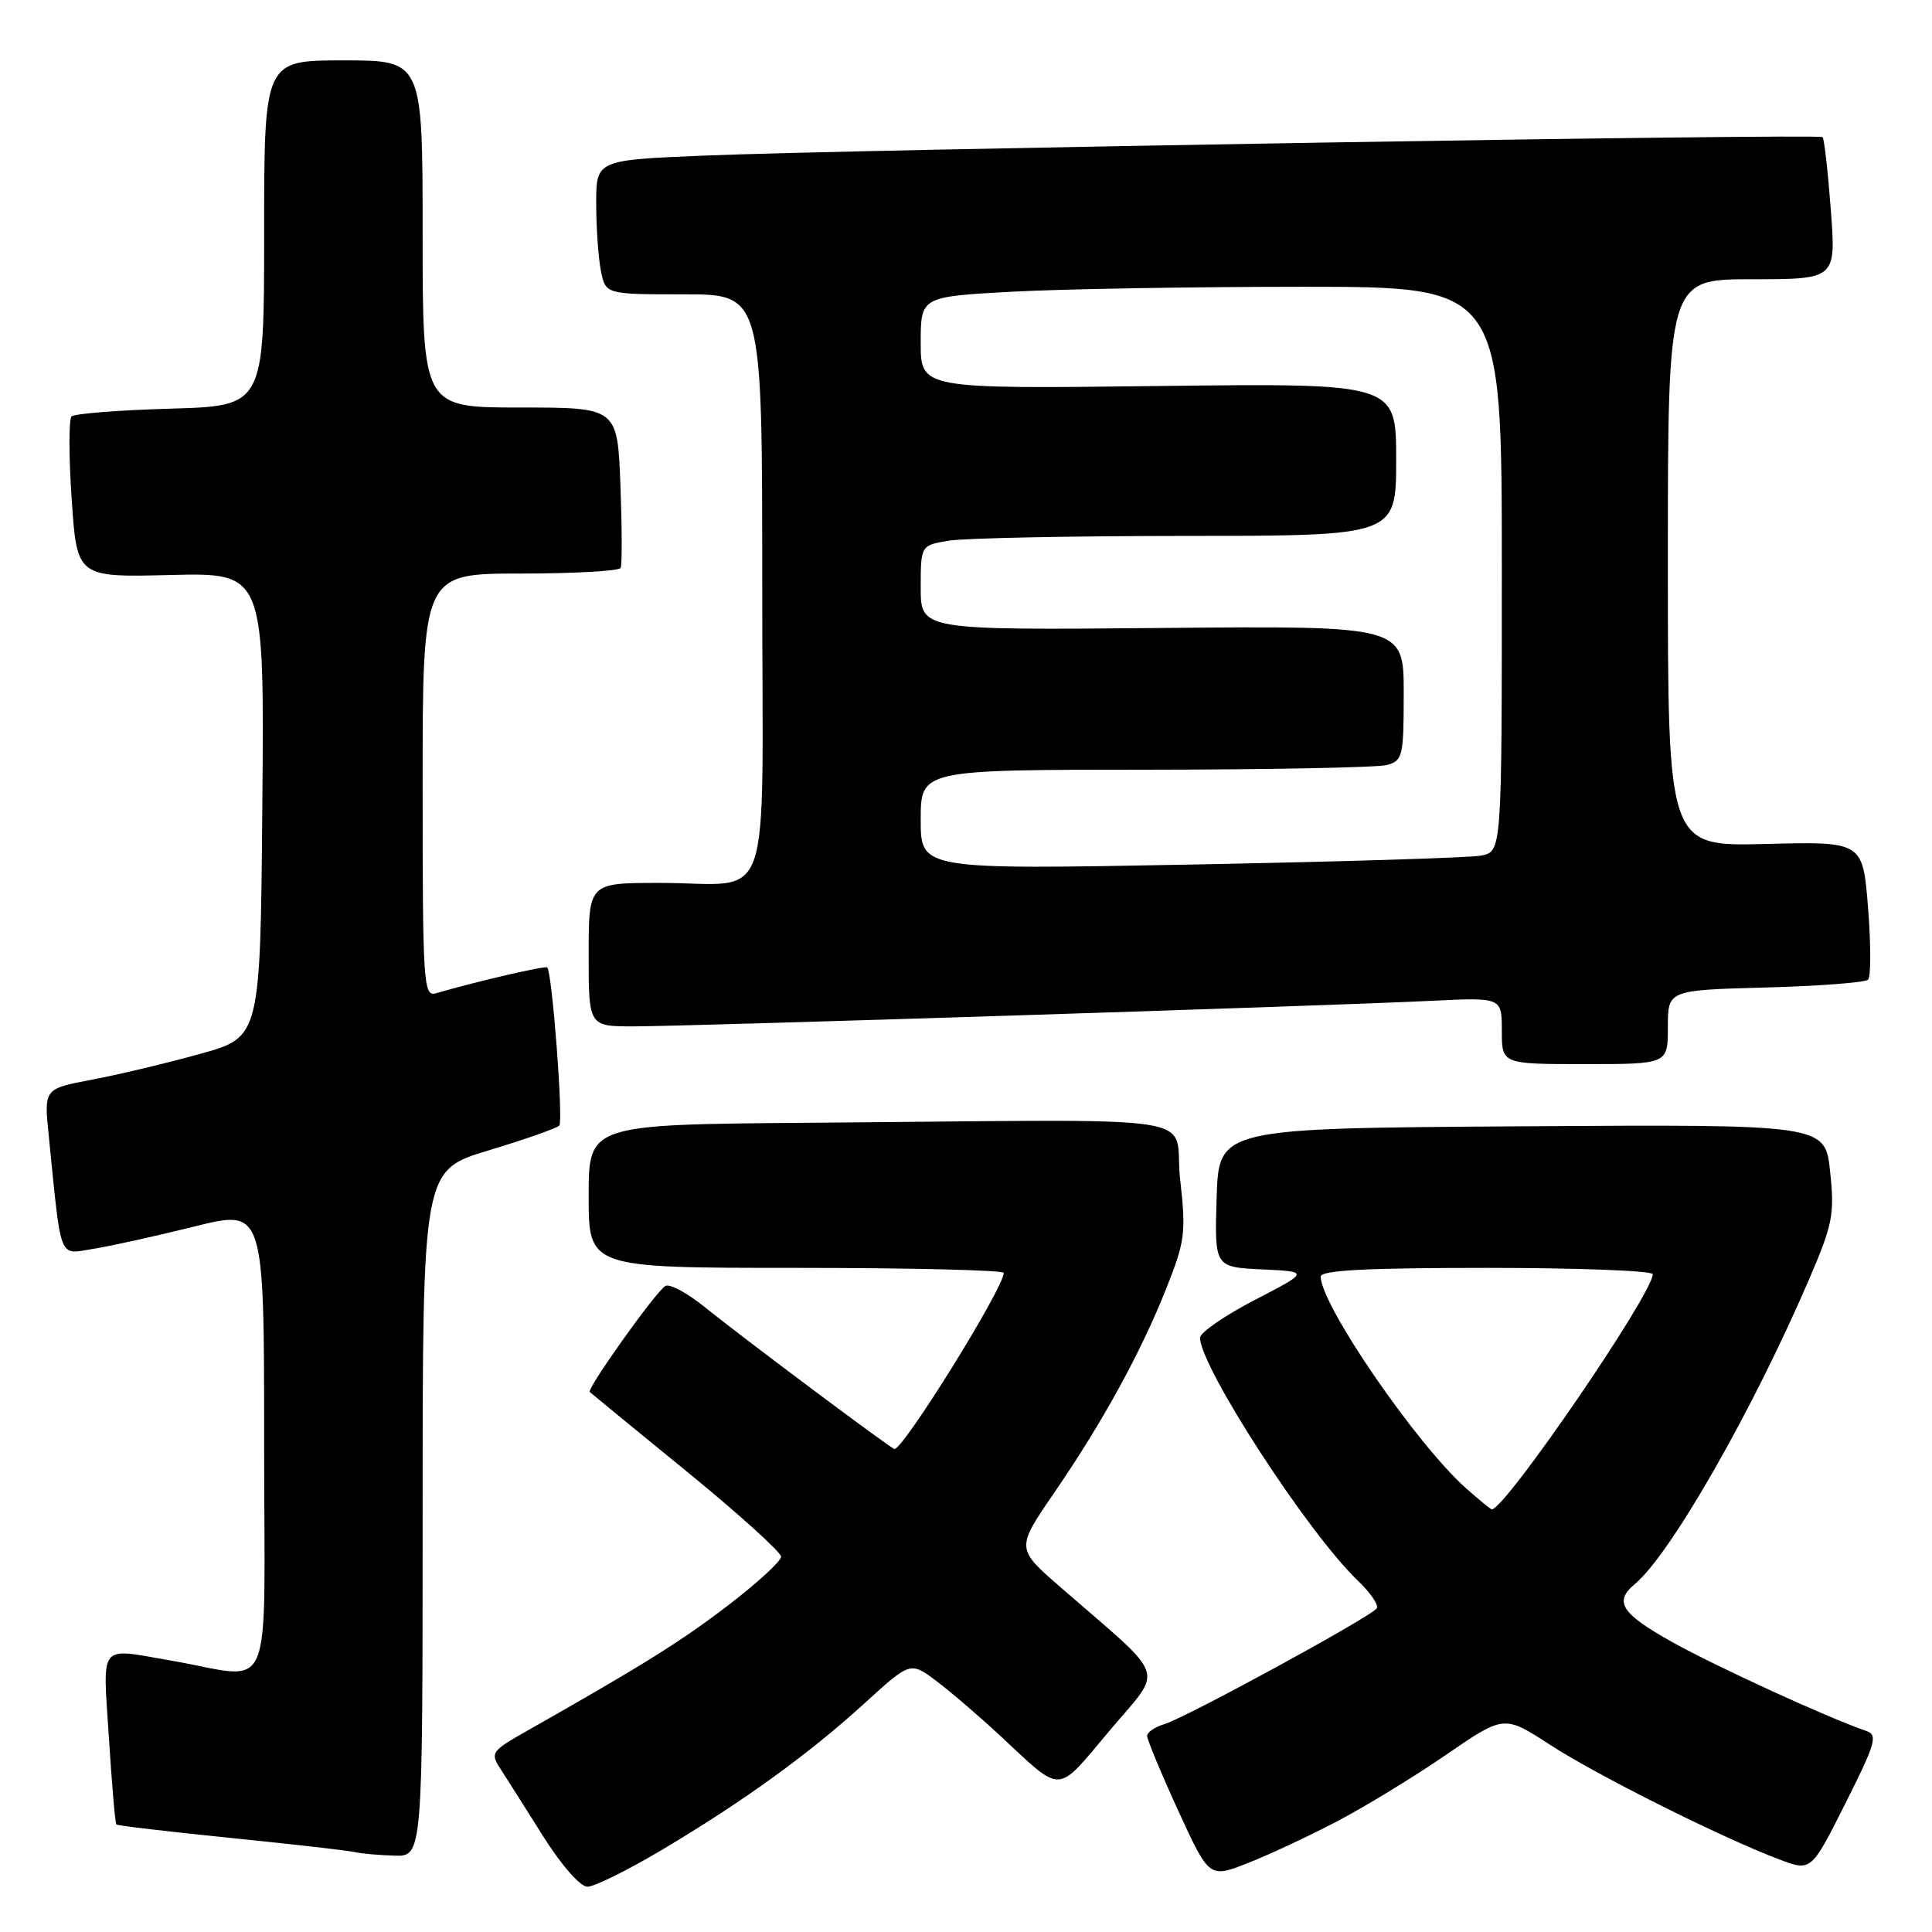 <?xml version="1.0" encoding="UTF-8" standalone="no"?>
<!DOCTYPE svg PUBLIC "-//W3C//DTD SVG 1.1//EN" "http://www.w3.org/Graphics/SVG/1.1/DTD/svg11.dtd" >
<svg xmlns="http://www.w3.org/2000/svg" xmlns:xlink="http://www.w3.org/1999/xlink" version="1.1" viewBox="0 0 256 256">
 <g >
 <path fill="currentColor"
d=" M 87.72 245.11 C 98.52 238.68 107.12 232.47 114.57 225.68 C 120.63 220.16 120.63 220.16 124.07 222.74 C 125.96 224.16 129.75 227.41 132.50 229.97 C 140.93 237.80 139.84 237.85 147.01 229.34 C 154.22 220.76 154.92 222.84 140.55 210.34 C 134.62 205.19 134.62 205.19 139.66 197.84 C 146.12 188.42 151.15 179.25 154.54 170.72 C 157.03 164.46 157.17 163.37 156.37 156.22 C 155.37 147.36 161.89 148.36 107.50 148.77 C 78.00 149.00 78.00 149.00 78.00 158.50 C 78.00 168.00 78.00 168.00 105.50 168.00 C 120.62 168.00 133.00 168.30 133.00 168.67 C 133.00 170.66 119.75 192.00 118.52 192.00 C 118.12 192.00 98.45 177.29 93.31 173.14 C 91.03 171.30 88.70 170.06 88.16 170.40 C 86.84 171.22 77.70 184.05 78.15 184.45 C 78.34 184.63 84.12 189.37 91.00 194.98 C 97.88 200.60 103.50 205.68 103.50 206.27 C 103.50 206.86 100.35 209.75 96.50 212.70 C 90.20 217.52 85.17 220.66 69.69 229.43 C 65.14 232.01 64.95 232.28 66.28 234.33 C 67.05 235.52 69.60 239.54 71.93 243.25 C 74.40 247.17 76.88 250.00 77.84 250.00 C 78.75 250.00 83.20 247.80 87.72 245.11 Z  M 177.24 241.30 C 180.94 239.36 187.42 235.40 191.64 232.50 C 199.30 227.24 199.30 227.24 205.40 231.20 C 211.63 235.25 228.11 243.49 235.75 246.38 C 239.99 247.98 239.99 247.98 244.52 238.97 C 248.56 230.93 248.85 229.89 247.27 229.35 C 242.32 227.67 227.36 220.81 221.57 217.58 C 214.82 213.80 213.81 212.24 216.62 209.90 C 221.33 205.99 232.22 186.95 239.72 169.50 C 242.85 162.22 243.10 160.94 242.50 155.24 C 241.84 148.98 241.84 148.98 201.67 149.24 C 161.50 149.50 161.50 149.50 161.21 158.70 C 160.93 167.90 160.93 167.90 167.21 168.20 C 173.50 168.50 173.50 168.50 166.25 172.26 C 162.26 174.33 159.01 176.58 159.01 177.26 C 159.06 181.18 173.33 203.15 179.88 209.40 C 181.56 211.00 182.71 212.67 182.43 213.11 C 181.77 214.18 157.10 227.63 154.25 228.47 C 153.01 228.84 152.00 229.54 152.00 230.02 C 152.00 230.51 153.85 234.96 156.11 239.90 C 160.23 248.88 160.23 248.88 165.36 246.86 C 168.19 245.75 173.53 243.25 177.24 241.30 Z  M 56.00 200.53 C 56.00 155.06 56.00 155.06 64.75 152.43 C 69.56 150.98 73.77 149.50 74.11 149.14 C 74.66 148.55 73.17 128.88 72.51 128.19 C 72.26 127.93 62.96 130.09 57.75 131.62 C 56.11 132.10 56.00 130.33 56.00 104.07 C 56.00 76.00 56.00 76.00 68.94 76.00 C 76.06 76.00 82.04 75.66 82.24 75.25 C 82.44 74.84 82.42 69.89 82.21 64.25 C 81.81 54.00 81.81 54.00 68.91 54.00 C 56.00 54.00 56.00 54.00 56.00 31.00 C 56.00 8.00 56.00 8.00 45.50 8.00 C 35.00 8.00 35.00 8.00 35.00 30.90 C 35.00 53.79 35.00 53.79 22.58 54.15 C 15.75 54.34 9.86 54.81 9.48 55.18 C 9.11 55.56 9.11 60.51 9.50 66.18 C 10.20 76.50 10.20 76.50 22.62 76.19 C 35.03 75.89 35.03 75.89 34.76 106.66 C 34.50 137.43 34.50 137.43 26.54 139.64 C 22.16 140.86 15.71 142.39 12.20 143.06 C 5.83 144.26 5.83 144.26 6.45 150.38 C 8.16 167.37 7.71 166.22 12.35 165.48 C 14.63 165.12 20.66 163.79 25.75 162.52 C 35.00 160.21 35.00 160.21 35.00 191.15 C 35.00 226.17 36.61 222.42 22.57 220.02 C 12.94 218.37 13.62 217.52 14.43 230.24 C 14.82 236.41 15.26 241.60 15.42 241.75 C 15.58 241.91 22.41 242.71 30.60 243.54 C 38.80 244.37 46.17 245.21 47.00 245.41 C 47.83 245.61 50.19 245.82 52.25 245.88 C 56.00 246.00 56.00 246.00 56.00 200.53 Z  M 221.00 136.10 C 221.00 131.20 221.00 131.20 233.92 130.85 C 241.02 130.66 247.15 130.19 247.53 129.81 C 247.91 129.42 247.91 125.15 247.53 120.31 C 246.83 111.50 246.83 111.50 233.92 111.83 C 221.00 112.16 221.00 112.16 221.00 74.58 C 221.00 37.00 221.00 37.00 232.14 37.00 C 243.29 37.00 243.29 37.00 242.59 27.78 C 242.21 22.71 241.72 18.38 241.50 18.17 C 241.02 17.68 112.91 19.80 93.25 20.62 C 79.00 21.21 79.00 21.21 79.00 26.98 C 79.00 30.15 79.28 34.16 79.62 35.88 C 80.25 39.00 80.25 39.00 90.62 39.00 C 101.00 39.00 101.00 39.00 101.00 77.38 C 101.00 121.88 102.71 116.96 87.25 116.99 C 78.00 117.00 78.00 117.00 78.00 126.50 C 78.00 136.00 78.00 136.00 83.98 136.00 C 91.08 136.00 176.46 133.27 189.75 132.61 C 199.00 132.16 199.00 132.16 199.00 136.58 C 199.00 141.00 199.00 141.00 210.00 141.00 C 221.00 141.00 221.00 141.00 221.00 136.10 Z  M 194.31 197.25 C 187.76 191.48 175.00 172.91 175.00 169.15 C 175.00 168.32 181.04 168.00 197.00 168.00 C 209.10 168.00 219.00 168.38 219.00 168.84 C 219.00 171.43 199.44 200.00 197.67 200.00 C 197.53 200.00 196.02 198.76 194.31 197.25 Z  M 122.00 108.62 C 122.00 102.00 122.00 102.00 151.75 101.99 C 168.11 101.98 182.51 101.70 183.75 101.37 C 185.87 100.80 186.00 100.25 186.00 91.84 C 186.00 82.92 186.00 82.92 154.00 83.21 C 122.00 83.50 122.00 83.50 122.00 77.88 C 122.00 72.26 122.00 72.26 125.75 71.64 C 127.81 71.30 141.99 71.02 157.25 71.01 C 185.00 71.00 185.00 71.00 185.00 60.89 C 185.00 50.77 185.00 50.77 153.50 51.15 C 122.00 51.53 122.00 51.53 122.00 45.42 C 122.00 39.31 122.00 39.31 134.16 38.65 C 140.84 38.29 158.17 38.00 172.66 38.00 C 199.00 38.00 199.00 38.00 199.00 75.42 C 199.00 112.84 199.00 112.84 196.25 113.37 C 194.74 113.66 177.41 114.19 157.75 114.56 C 122.00 115.23 122.00 115.23 122.00 108.62 Z "/>
</g>
</svg>